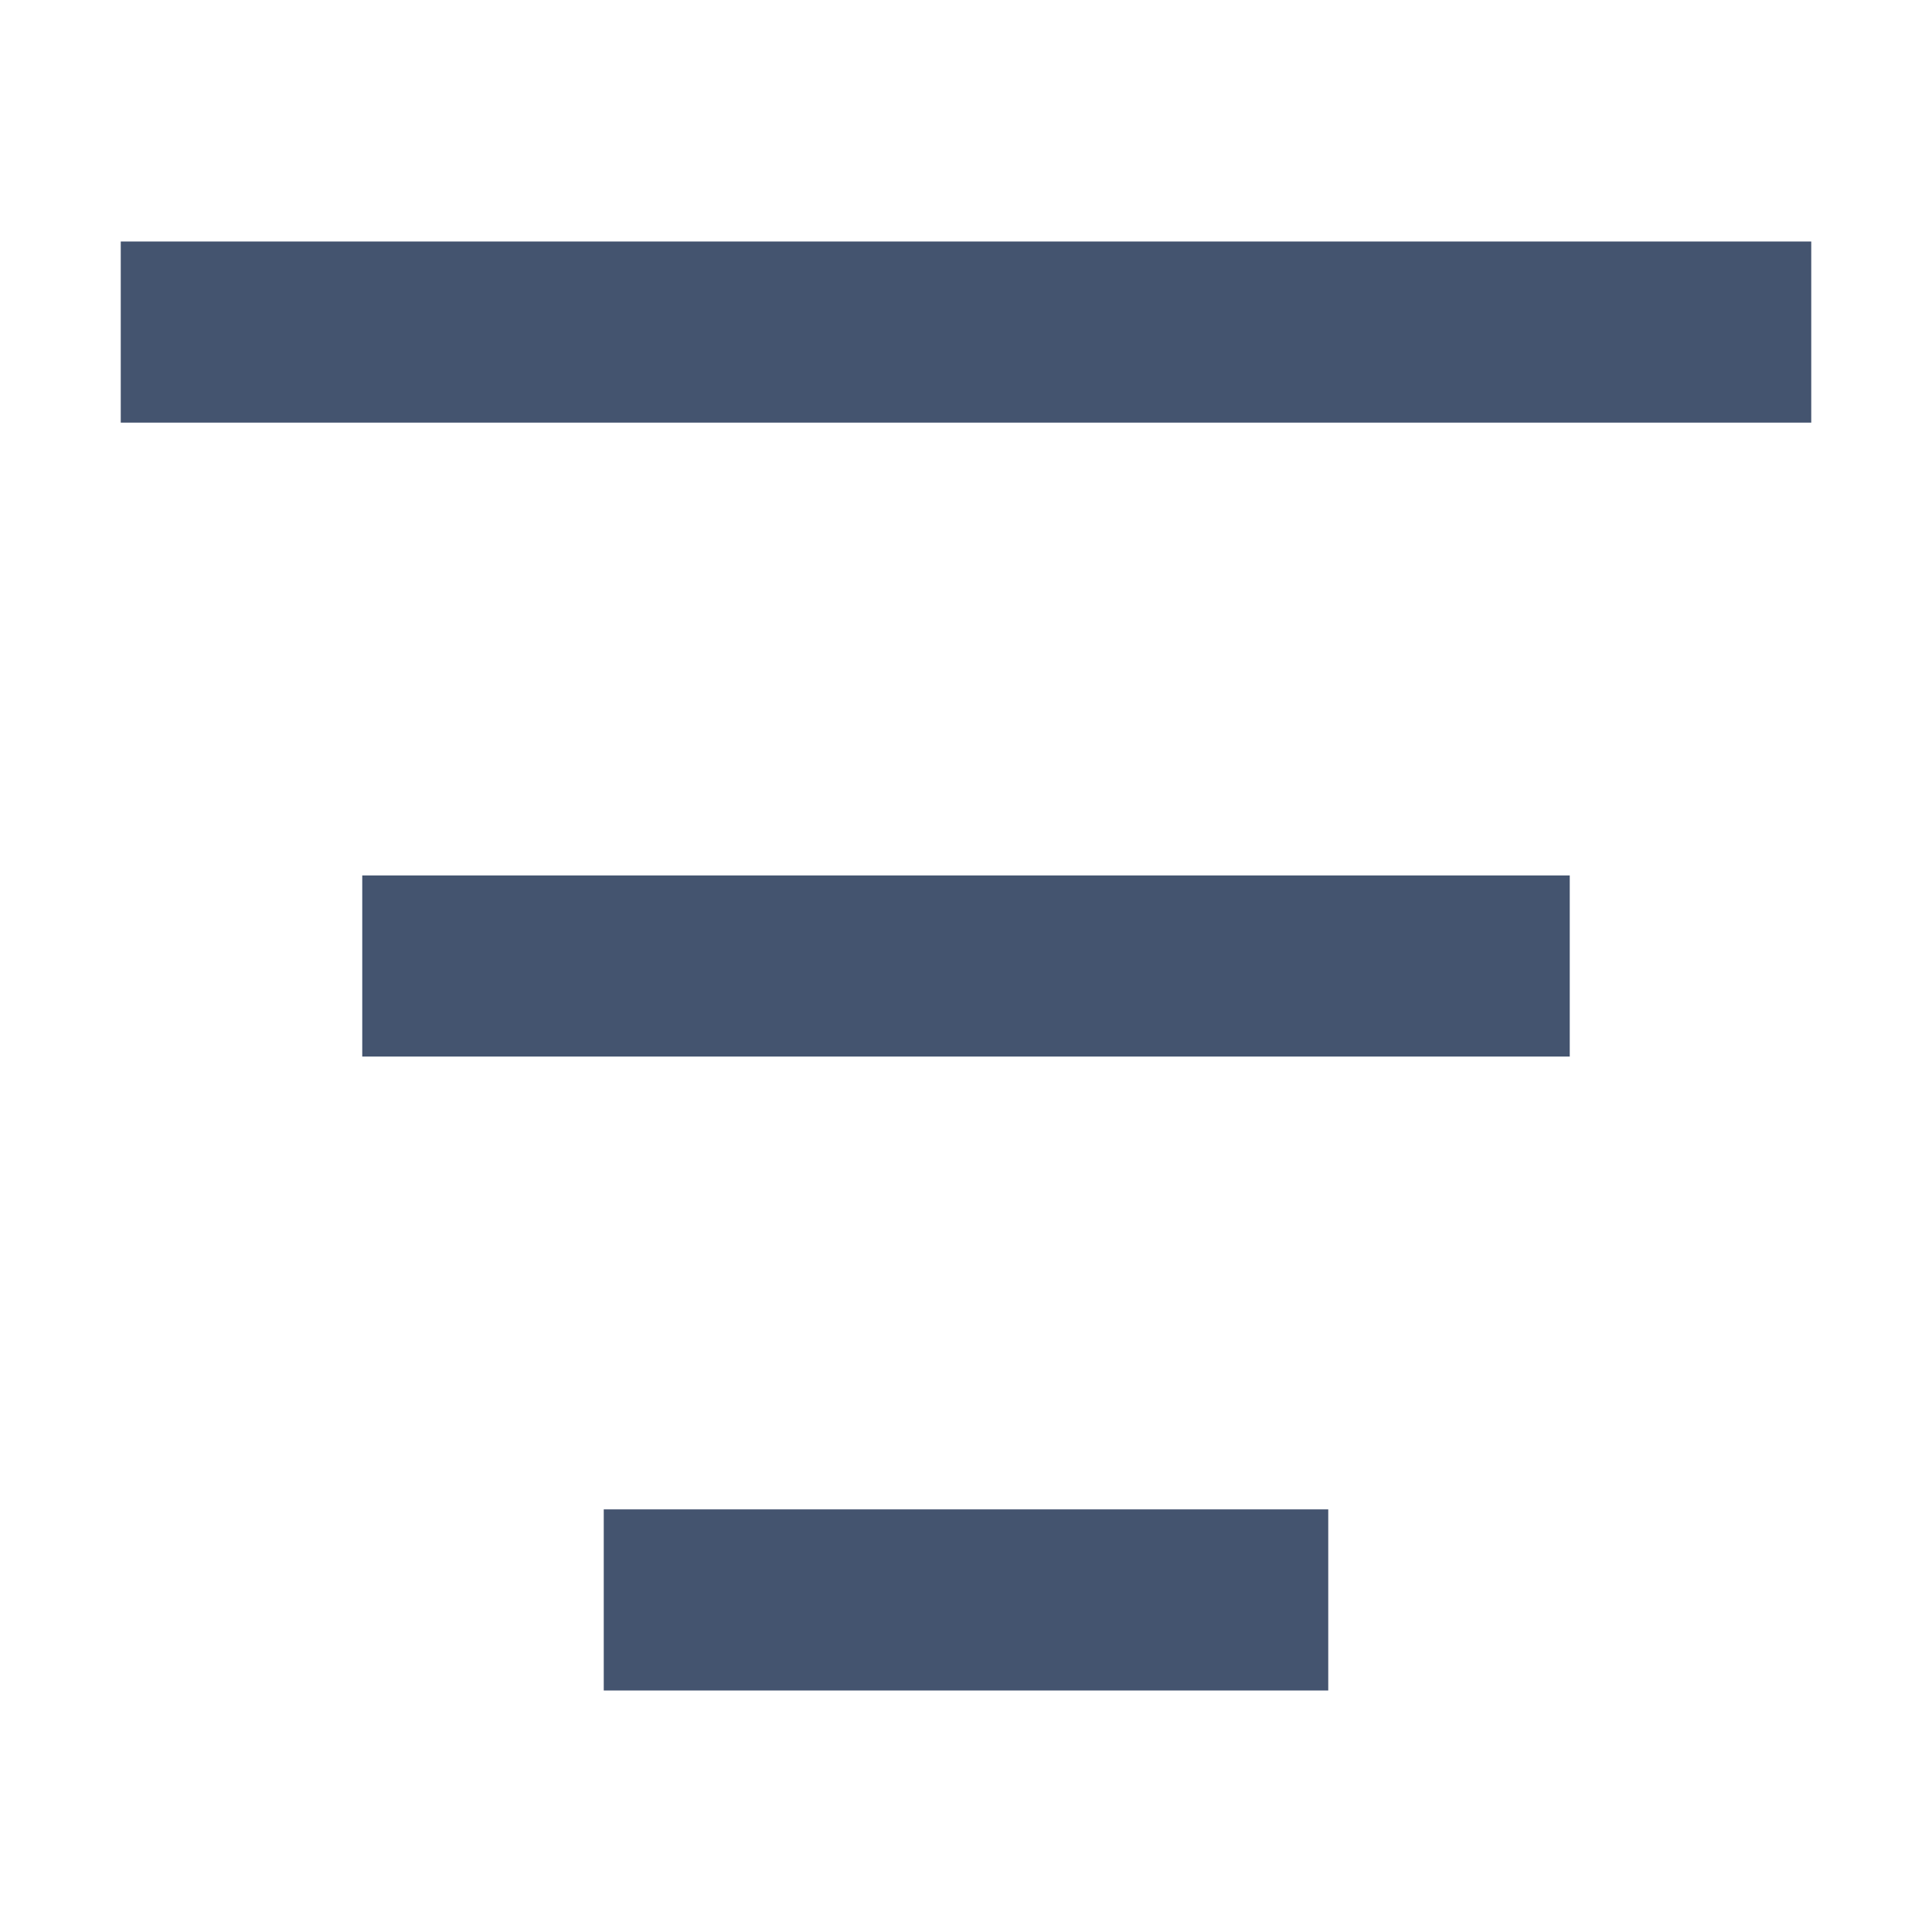 <svg width="16" height="16" viewBox="0 0 16 16" fill="none" xmlns="http://www.w3.org/2000/svg">
<path fill-rule="evenodd" clip-rule="evenodd" d="M15 3.5L1 3.5L1 2L15 2L15 3.5ZM13 8.75L3 8.75L3 7.25L13 7.25L13 8.75ZM11 14L5 14L5 12.5L11 12.5L11 14Z" fill="#44546F"/>
</svg>
